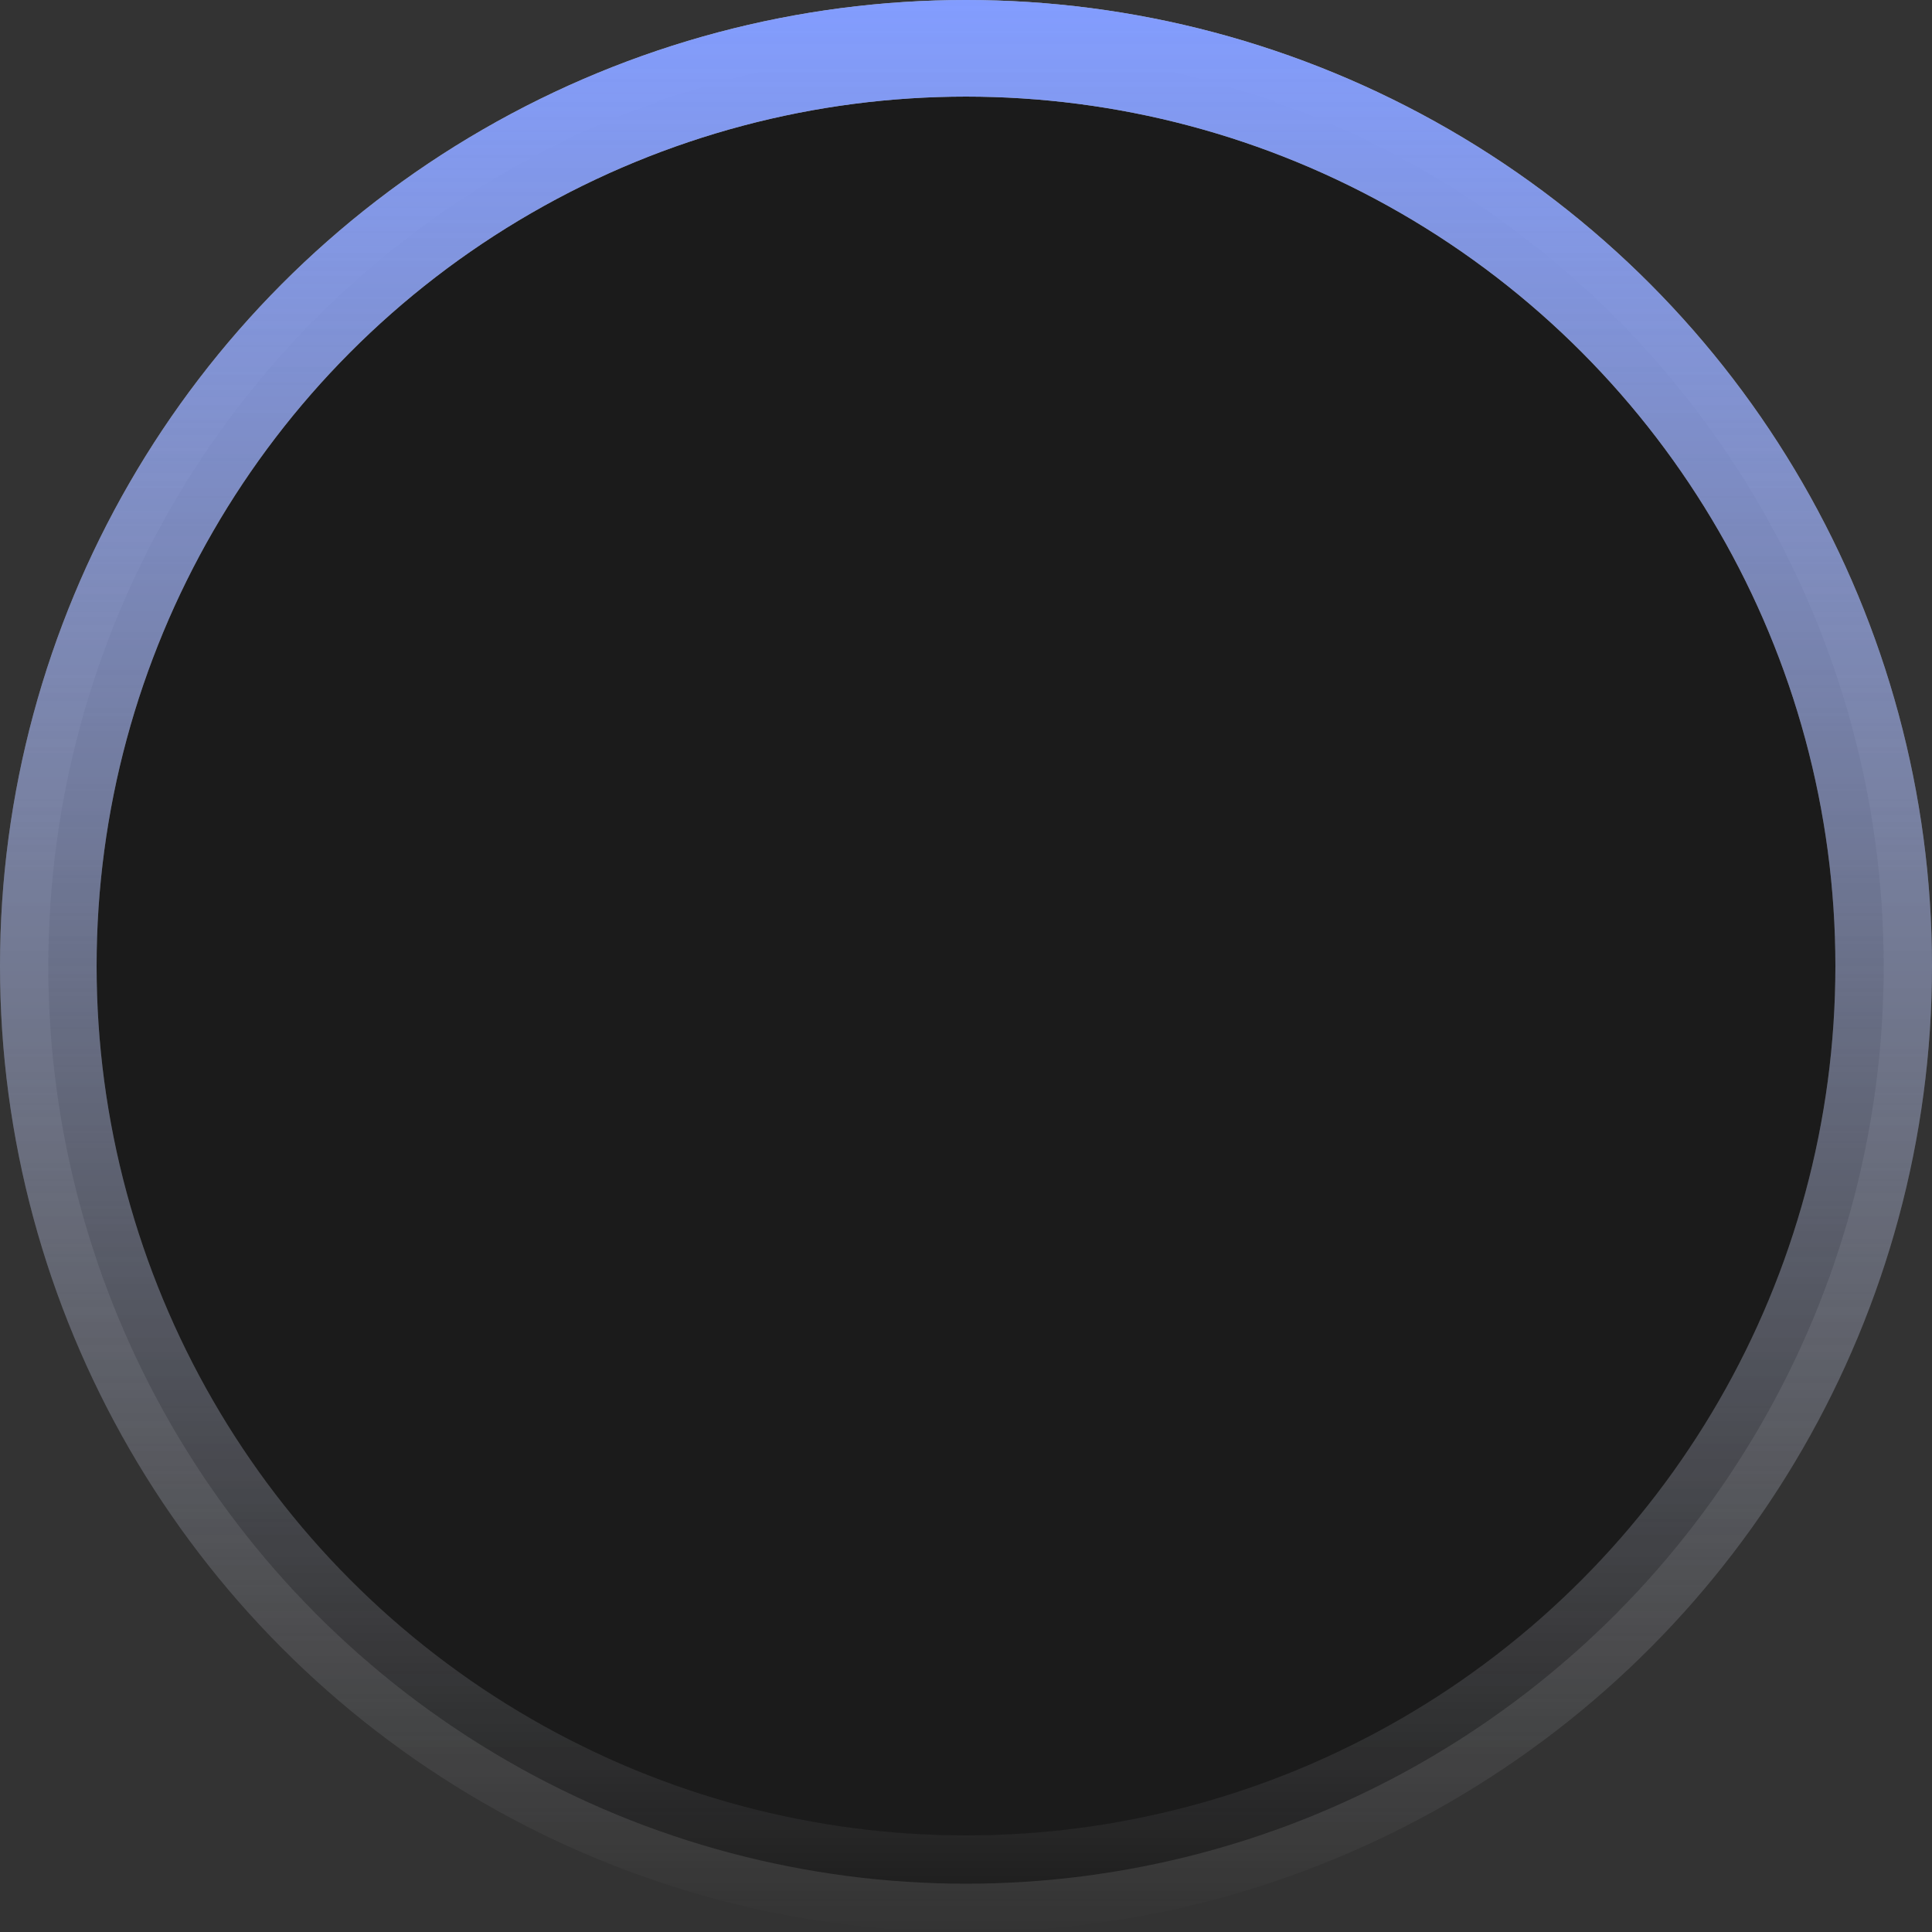 <svg width="20" height="20" viewBox="0 0 20 20" fill="none" xmlns="http://www.w3.org/2000/svg">
<rect x="0" y="0" width="20" height="20" fill="#333333" stroke="none"/>
<circle cx="10" cy="10" r="9.5" fill="#1B1B1B"/>
<circle cx="10" cy="10" r="9.5" stroke="url(#paint0_linear_1078_14)"/>
<circle cx="10" cy="10" r="9.5" stroke="url(#paint1_linear_1078_14)" stroke-opacity="0.6"/>
<defs>
<linearGradient id="paint0_linear_1078_14" x1="10" y1="0" x2="10" y2="20" gradientUnits="userSpaceOnUse">
<stop stop-color="white"/>
<stop offset="1" stop-color="white" stop-opacity="0"/>
</linearGradient>
<linearGradient id="paint1_linear_1078_14" x1="10" y1="0" x2="10" y2="20" gradientUnits="userSpaceOnUse">
<stop stop-color="#2F5BFF"/>
<stop offset="1" stop-opacity="0"/>
</linearGradient>
</defs>
</svg>
